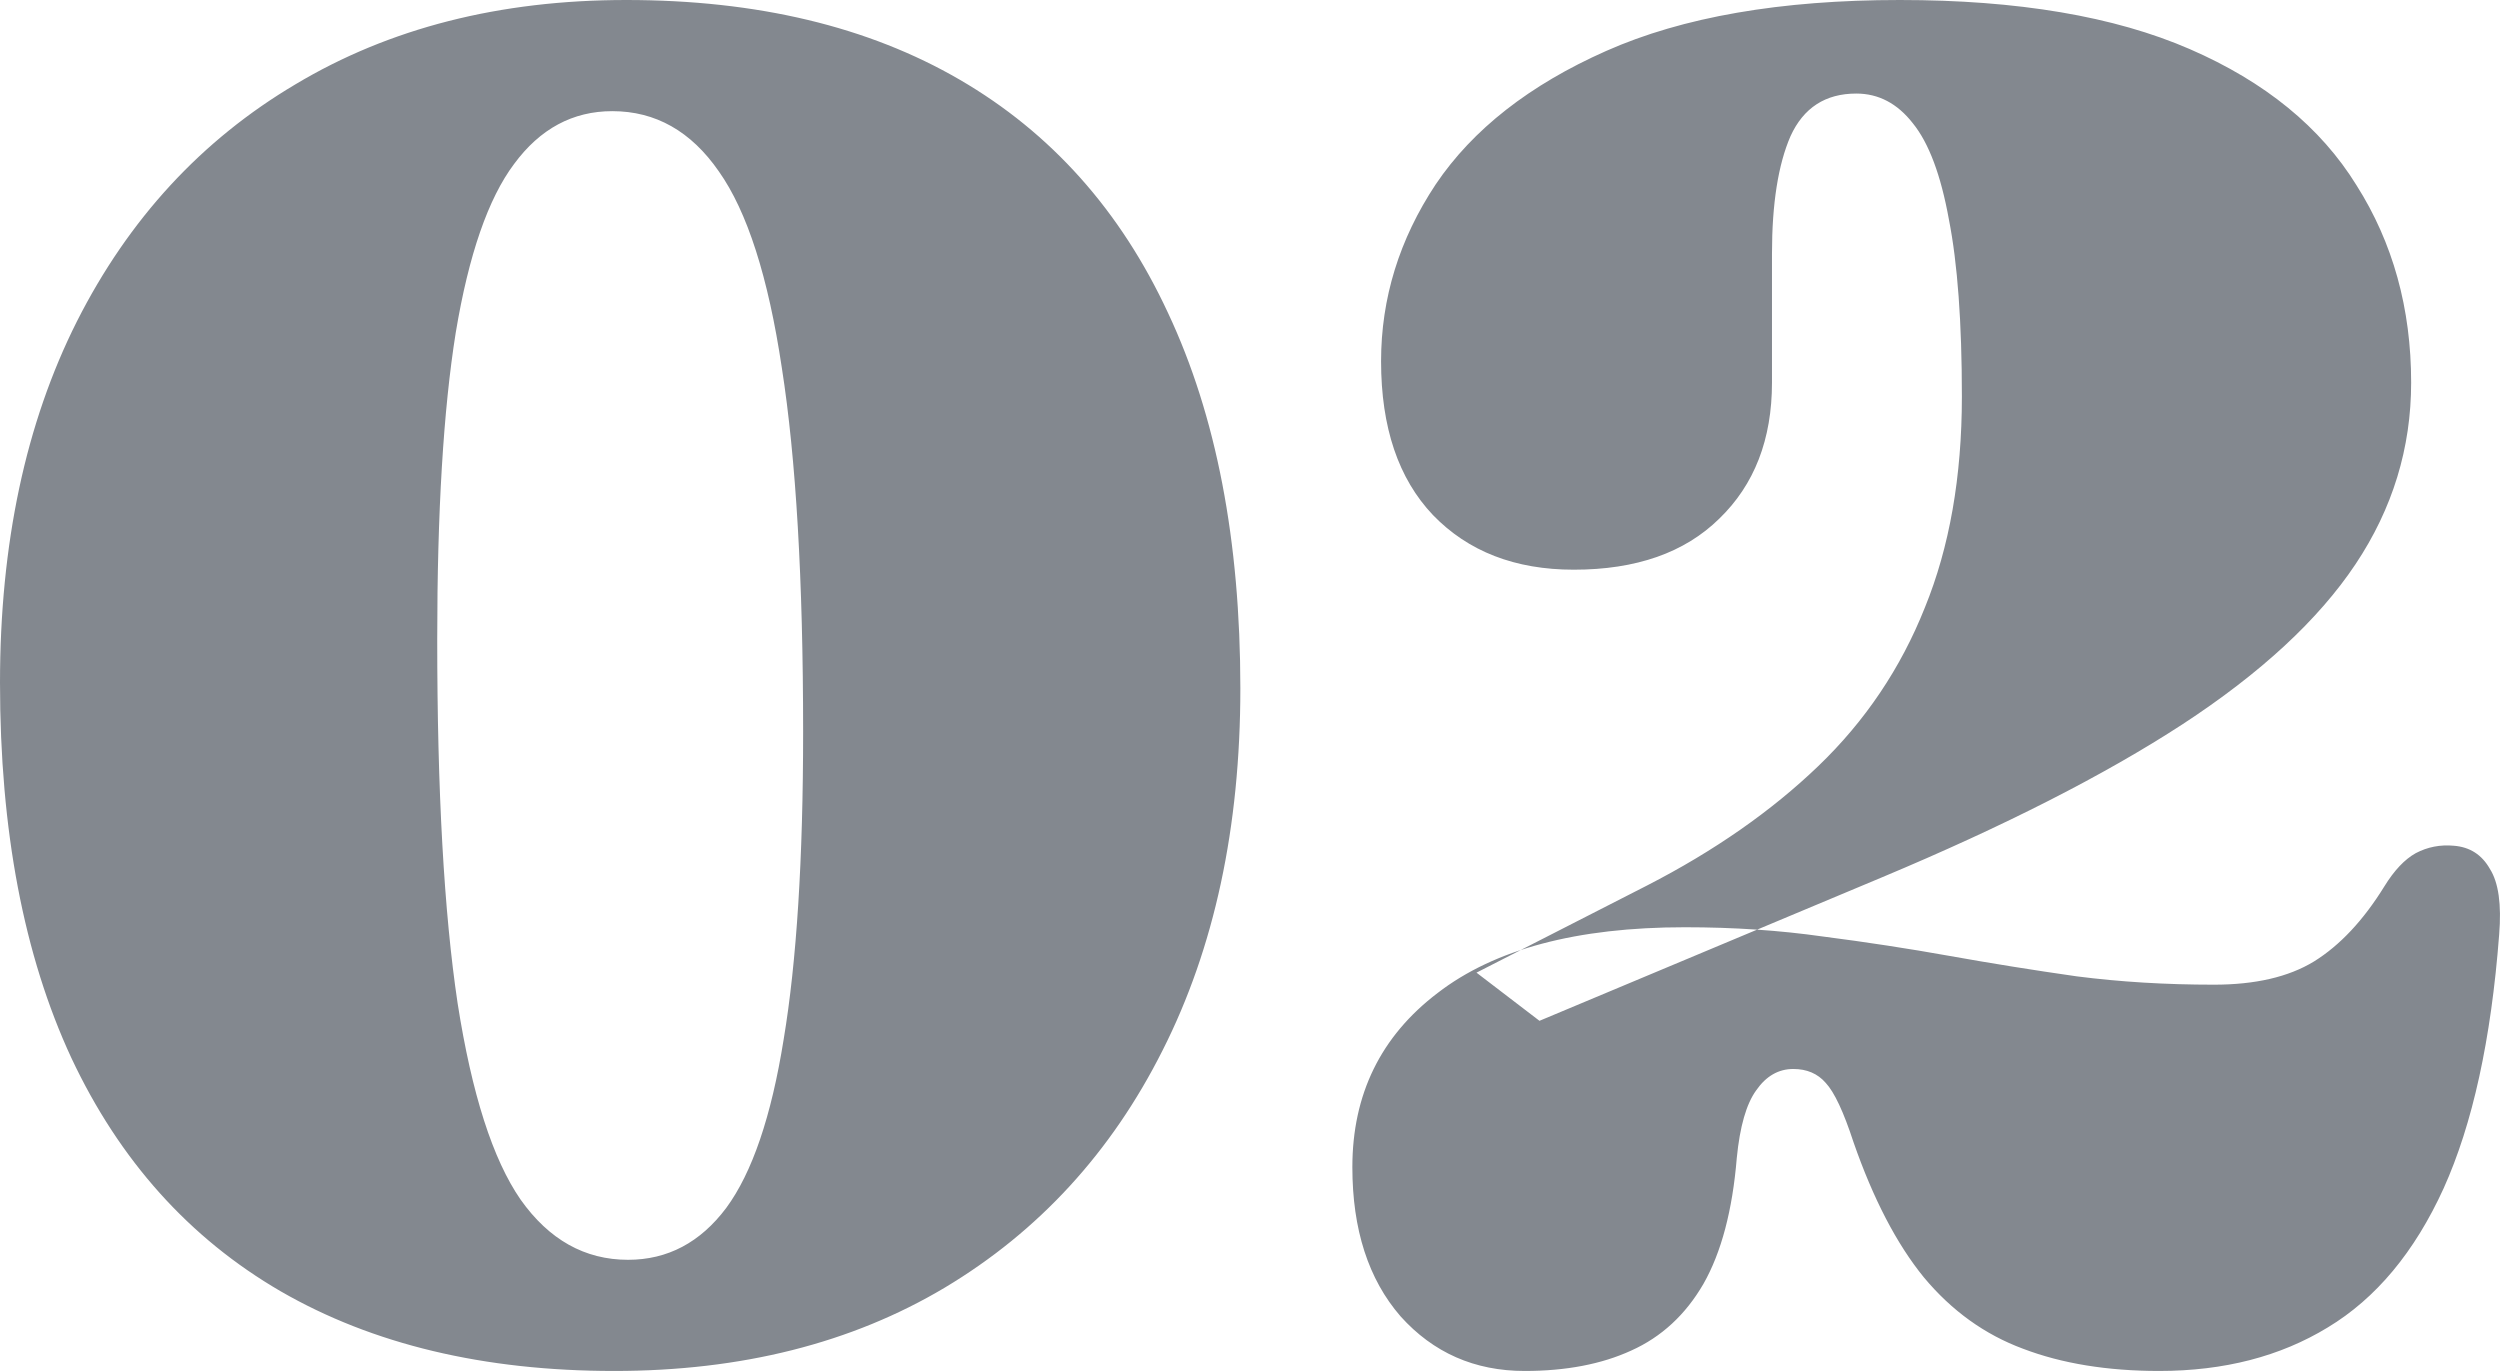 <svg width="32.386" height="17.76" viewBox="0 0 32.386 17.76" fill="none" xmlns="http://www.w3.org/2000/svg" xmlns:xlink="http://www.w3.org/1999/xlink">
	<desc>
			Created with Pixso.
	</desc>
	<defs/>
	<path id="02" d="M8.112 0C9.808 0 11.248 0.344 12.432 1.032C13.616 1.72 14.516 2.728 15.132 4.056C15.756 5.384 16.068 7.004 16.068 8.916C16.068 10.716 15.732 12.28 15.06 13.608C14.396 14.928 13.456 15.952 12.24 16.68C11.032 17.4 9.604 17.76 7.956 17.76C6.268 17.76 4.828 17.416 3.636 16.728C2.452 16.04 1.548 15.032 0.924 13.704C0.308 12.376 6.64592e-05 10.756 6.64592e-05 8.844C6.64592e-05 7.044 0.332 5.484 0.996 4.164C1.668 2.836 2.612 1.812 3.828 1.092C5.044 0.364 6.472 0 8.112 0ZM10.404 9.48C10.404 7.512 10.312 5.94 10.128 4.764C9.952 3.588 9.68 2.74 9.312 2.22C8.952 1.7 8.492 1.44 7.932 1.44C7.42 1.44 6.996 1.668 6.66 2.124C6.324 2.572 6.072 3.3 5.904 4.308C5.744 5.308 5.664 6.632 5.664 8.28C5.664 10.248 5.752 11.82 5.928 12.996C6.112 14.172 6.384 15.02 6.744 15.54C7.112 16.06 7.576 16.32 8.136 16.32C8.648 16.32 9.072 16.096 9.408 15.648C9.744 15.192 9.992 14.464 10.152 13.464C10.32 12.456 10.404 11.128 10.404 9.48ZM19.943 13.224L19.127 12.6L21.335 11.472C22.207 11.024 22.947 10.508 23.555 9.924C24.163 9.34 24.623 8.656 24.935 7.872C25.255 7.088 25.415 6.176 25.415 5.136C25.415 4.176 25.359 3.412 25.247 2.844C25.143 2.268 24.987 1.852 24.779 1.596C24.579 1.34 24.335 1.212 24.047 1.212C23.647 1.212 23.363 1.396 23.195 1.764C23.035 2.132 22.955 2.64 22.955 3.288L22.955 4.956C22.955 5.692 22.727 6.28 22.271 6.72C21.823 7.16 21.195 7.38 20.387 7.38C19.627 7.38 19.019 7.144 18.563 6.672C18.115 6.2 17.891 5.536 17.891 4.68C17.891 3.864 18.127 3.1 18.599 2.388C19.079 1.676 19.815 1.1 20.807 0.66C21.799 0.22 23.067 0 24.611 0C26.139 0 27.391 0.212 28.367 0.636C29.343 1.06 30.063 1.648 30.527 2.4C30.999 3.144 31.235 3.996 31.235 4.956C31.235 5.804 30.995 6.588 30.515 7.308C30.035 8.028 29.287 8.72 28.271 9.384C27.263 10.04 25.967 10.7 24.383 11.364L19.943 13.224ZM17.519 15.12C17.519 14.176 17.887 13.424 18.623 12.864C19.359 12.296 20.427 12.012 21.827 12.012C22.459 12.012 23.055 12.052 23.615 12.132C24.175 12.204 24.723 12.288 25.259 12.384C25.795 12.48 26.343 12.568 26.903 12.648C27.463 12.72 28.055 12.756 28.679 12.756C29.215 12.756 29.647 12.656 29.975 12.456C30.311 12.248 30.615 11.924 30.887 11.484C31.015 11.276 31.151 11.132 31.295 11.052C31.447 10.972 31.611 10.94 31.787 10.956C31.995 10.972 32.151 11.072 32.255 11.256C32.367 11.432 32.407 11.716 32.375 12.108C32.271 13.468 32.031 14.564 31.655 15.396C31.279 16.22 30.779 16.82 30.155 17.196C29.539 17.572 28.811 17.76 27.971 17.76C27.299 17.76 26.711 17.664 26.207 17.472C25.711 17.288 25.283 16.98 24.923 16.548C24.571 16.116 24.267 15.532 24.011 14.796C23.883 14.404 23.763 14.148 23.651 14.028C23.547 13.908 23.407 13.848 23.231 13.848C23.039 13.848 22.879 13.94 22.751 14.124C22.623 14.3 22.539 14.592 22.499 15C22.443 15.68 22.299 16.224 22.067 16.632C21.835 17.032 21.523 17.32 21.131 17.496C20.747 17.672 20.287 17.76 19.751 17.76C19.103 17.76 18.567 17.524 18.143 17.052C17.727 16.572 17.519 15.928 17.519 15.12Z" fill="#83888F" fill-opacity="1" fill-rule="evenodd"/>
</svg>
